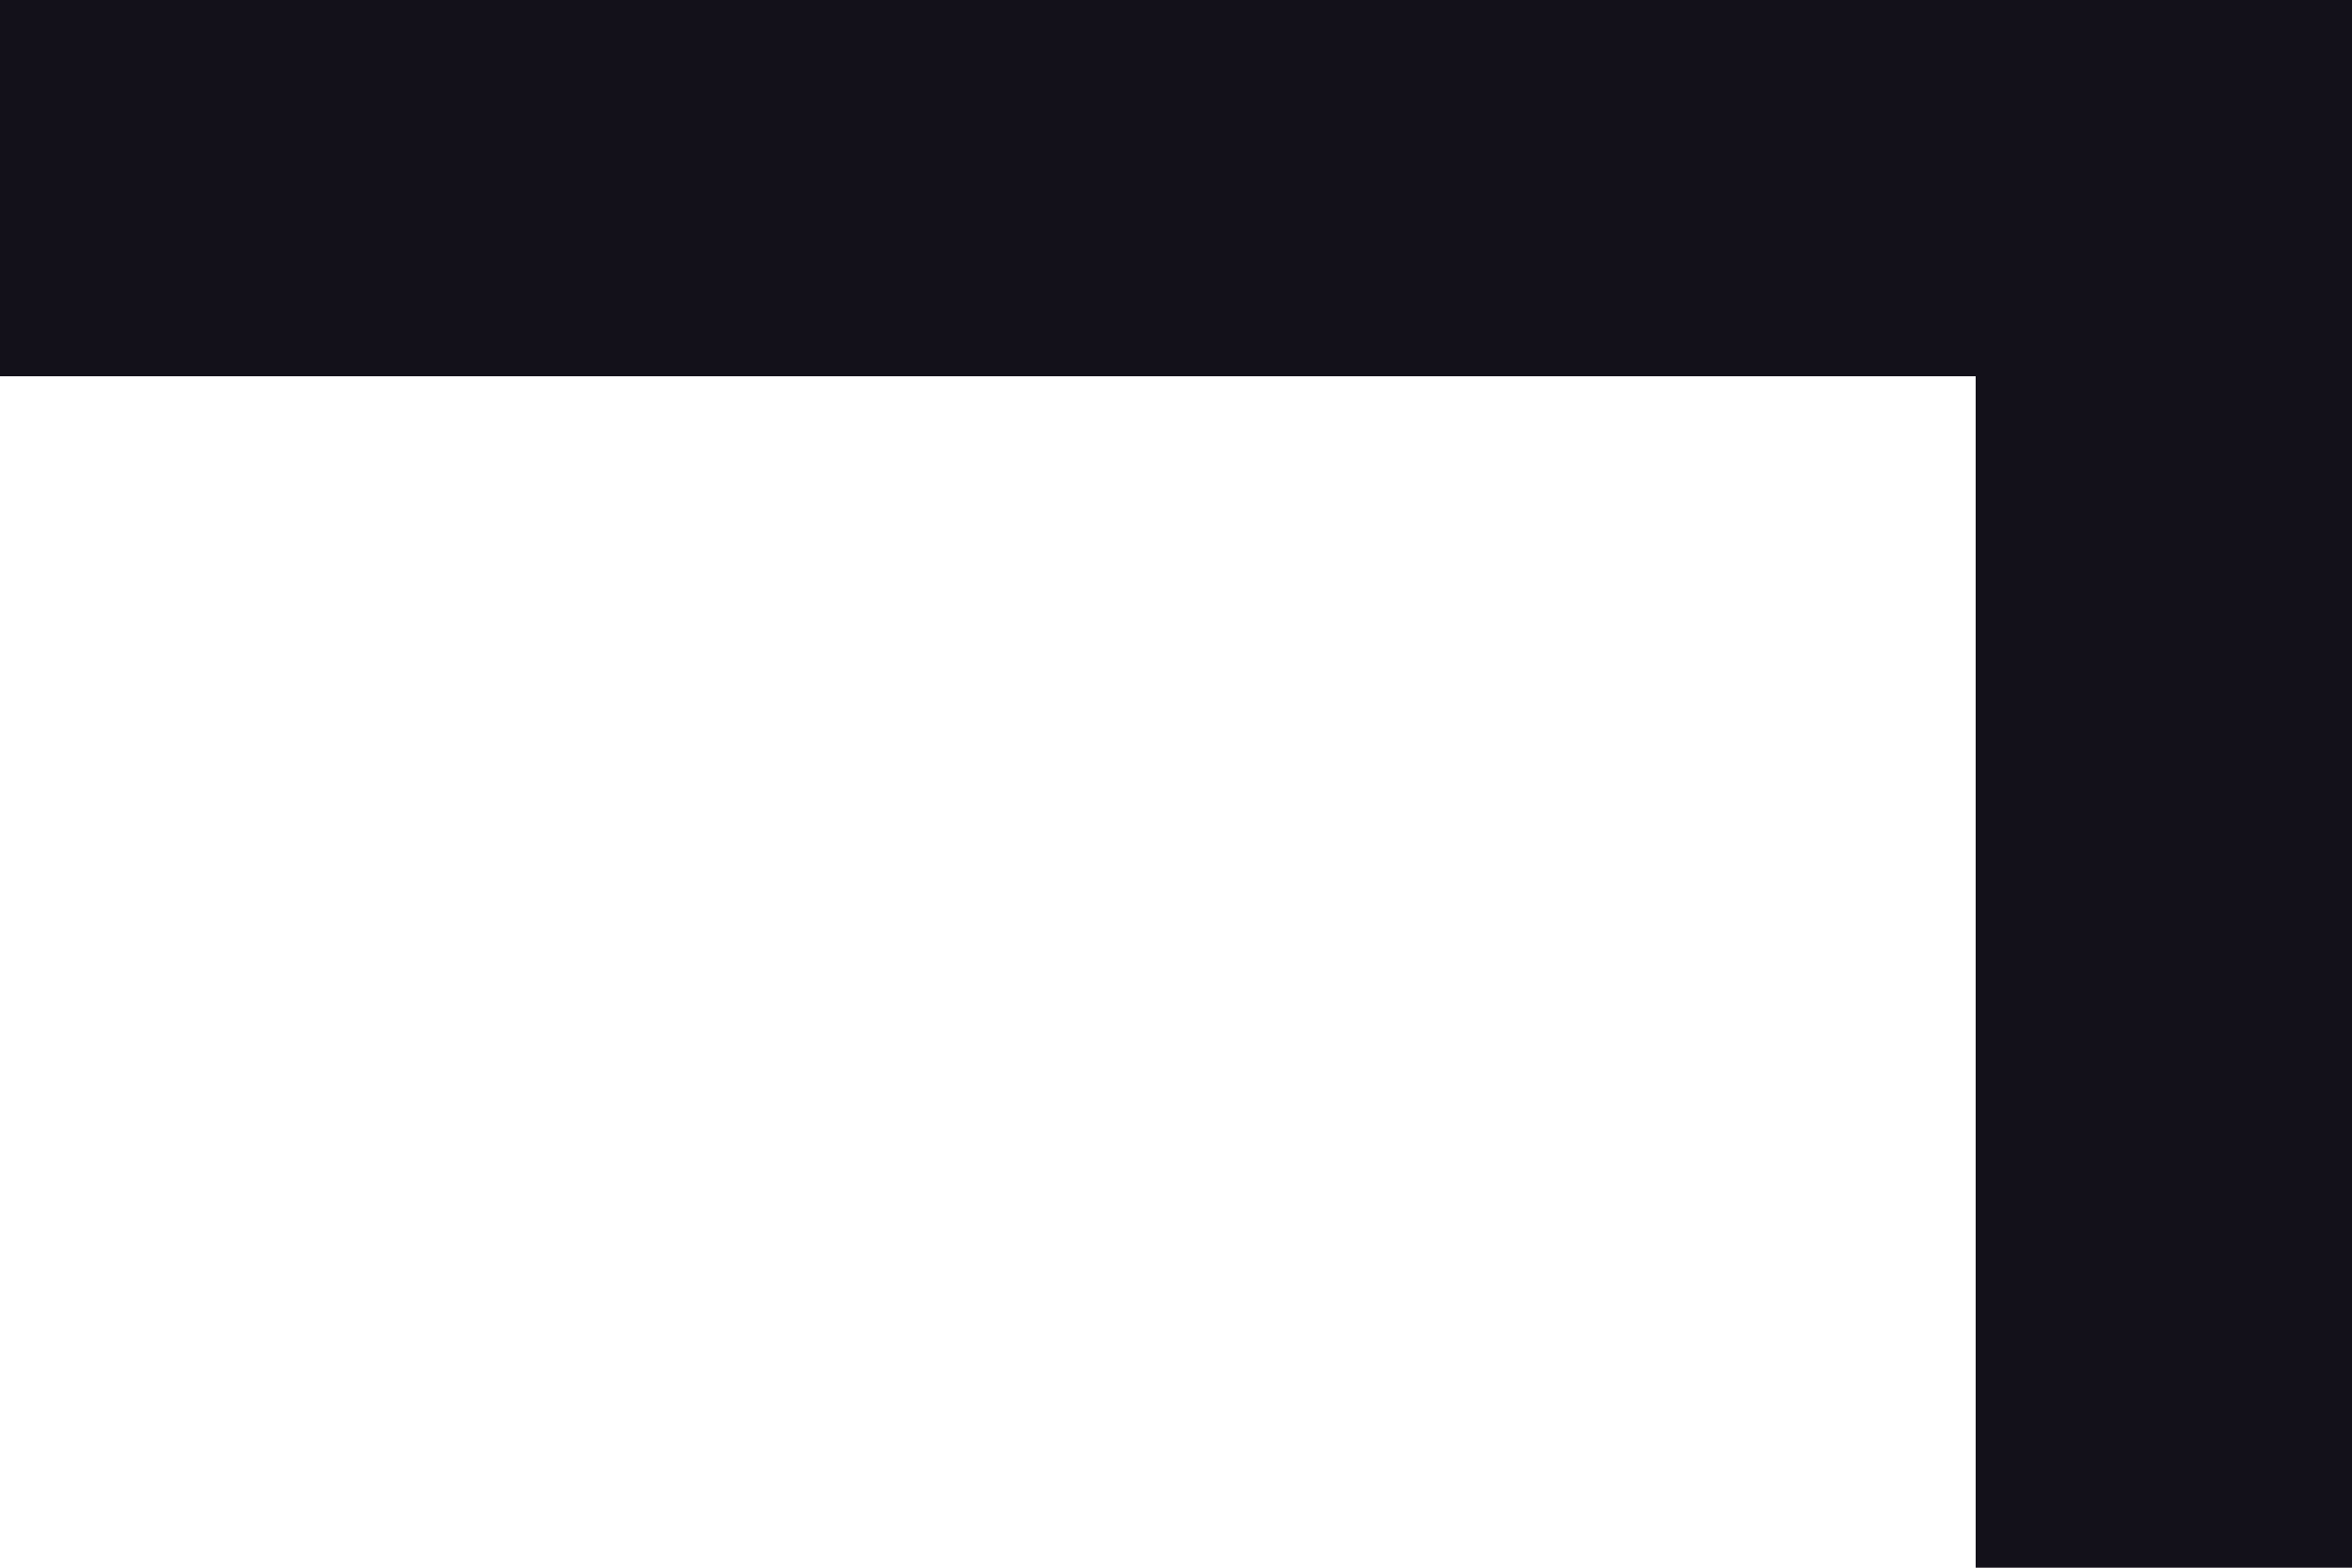 <svg width="150" height="100" viewBox="0 0 150 100" fill="none" xmlns="http://www.w3.org/2000/svg">
<path d="M9.53674e-07 24L0 5.24537e-06L150 0V24L9.53674e-07 24Z" fill="#13111A"/>
<path d="M126 6.6773e-07L150 0V100H126V6.6773e-07Z" fill="#13111A"/>
</svg>
